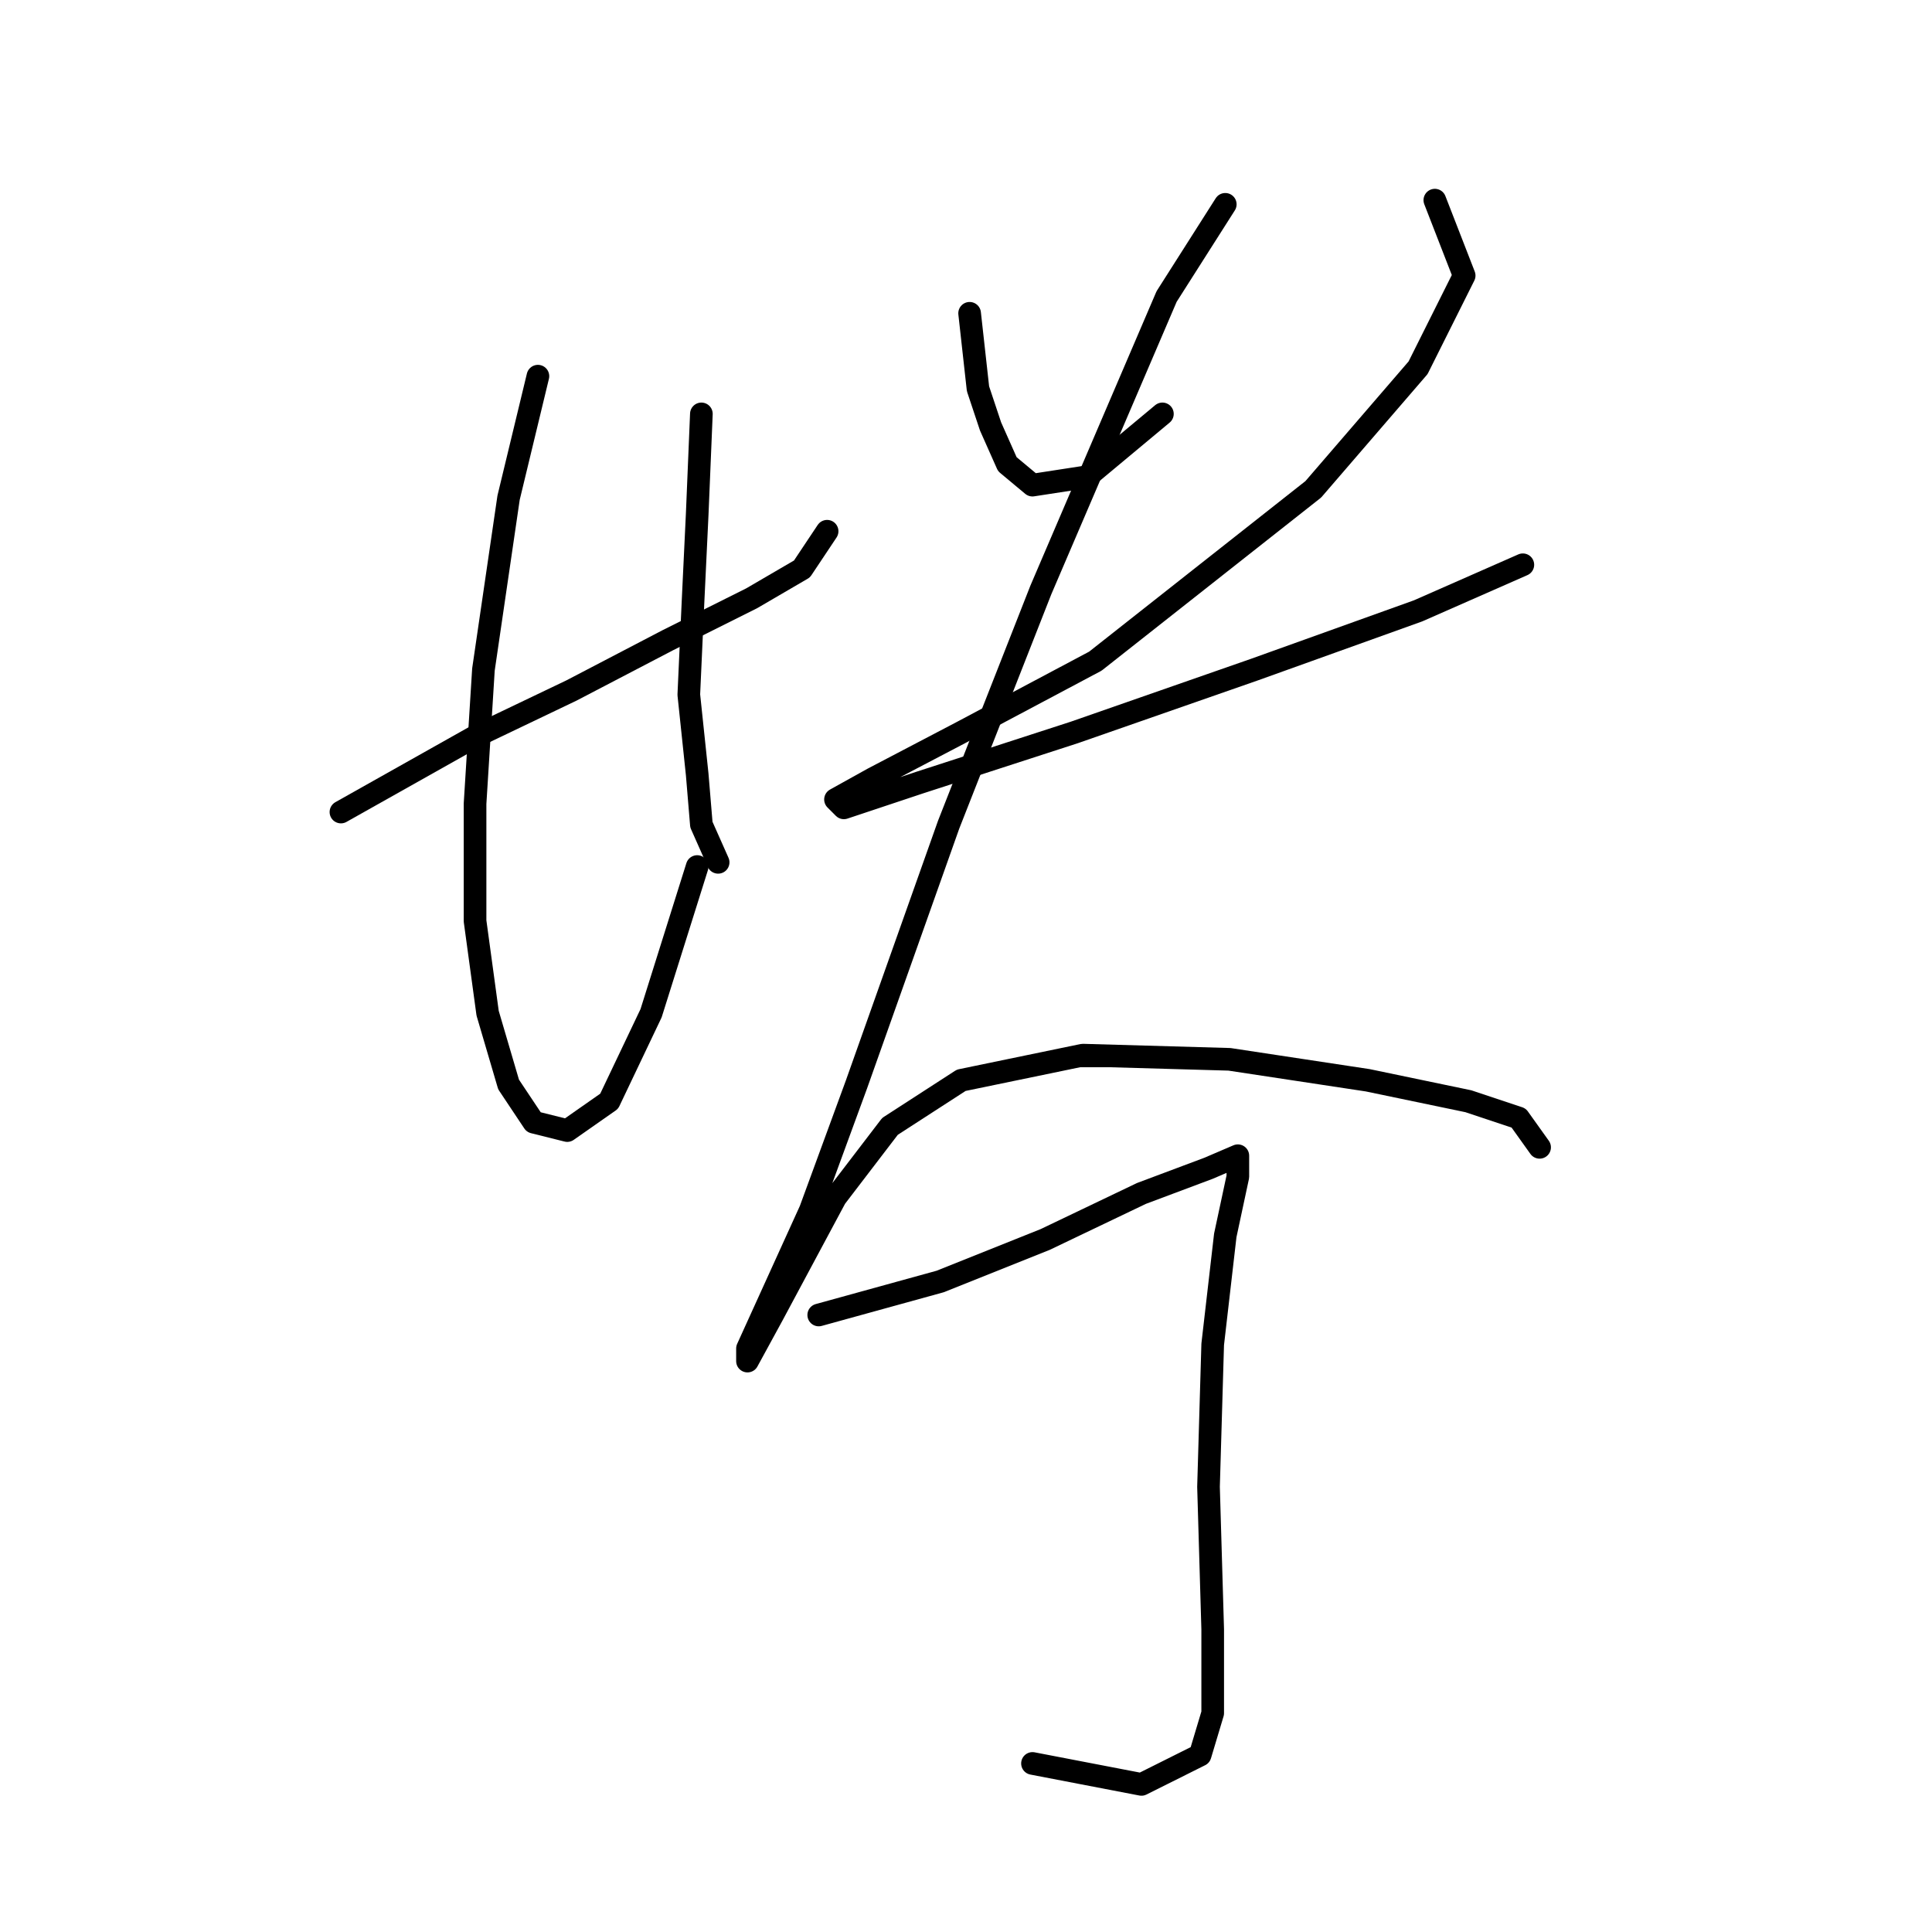 <?xml version="1.0" standalone="no"?>
    <svg width="256" height="256" xmlns="http://www.w3.org/2000/svg" version="1.1">
    <polyline stroke="black" stroke-width="3" stroke-linecap="round" fill="transparent" stroke-linejoin="round" points="45.176 107.6 62.947 97.604 75.72 91.495 88.493 84.831 99.6 79.277 106.264 75.39 109.597 70.392 109.597 70.392 " />
        <polyline stroke="black" stroke-width="3" stroke-linecap="round" fill="transparent" stroke-linejoin="round" points="71.277 49.844 67.39 65.949 64.058 88.718 62.947 106.49 62.947 122.039 64.613 134.257 67.39 143.698 70.722 148.696 75.165 149.807 80.718 145.92 86.272 134.257 92.381 114.82 92.381 114.82 " />
        <polyline stroke="black" stroke-width="3" stroke-linecap="round" fill="transparent" stroke-linejoin="round" points="92.936 54.842 92.381 68.17 91.825 79.833 91.27 92.05 92.381 102.602 92.936 109.266 95.157 114.264 95.157 114.264 " />
        <polyline stroke="black" stroke-width="3" stroke-linecap="round" fill="transparent" stroke-linejoin="round" points="128.479 41.513 129.589 51.51 131.255 56.508 133.477 61.506 136.809 64.283 144.028 63.172 154.025 54.842 154.025 54.842 " />
        <polyline stroke="black" stroke-width="3" stroke-linecap="round" fill="transparent" stroke-linejoin="round" points="190.123 26.519 194.01 36.515 187.901 48.733 174.017 64.838 145.139 87.608 127.368 97.049 115.705 103.157 110.707 105.934 111.818 107.045 121.814 103.713 142.362 97.049 166.243 88.718 187.901 80.943 201.785 74.834 201.785 74.834 " />
        <polyline stroke="black" stroke-width="3" stroke-linecap="round" fill="transparent" stroke-linejoin="round" points="162.355 27.074 154.58 39.292 137.92 78.167 125.702 109.266 113.484 143.698 107.375 160.359 101.822 172.576 99.045 178.685 99.045 180.351 102.377 174.243 110.707 158.693 117.927 149.252 127.368 143.143 143.473 139.811 162.91 140.366 181.237 143.143 194.565 145.92 201.23 148.141 204.006 152.028 204.006 152.028 " />
        <polyline stroke="black" stroke-width="3" stroke-linecap="round" fill="transparent" stroke-linejoin="round" points="108.486 174.243 124.591 169.8 138.475 164.246 151.248 158.137 160.134 154.805 164.021 153.139 164.021 155.916 162.355 163.691 160.689 178.13 160.134 197.012 160.689 215.894 160.689 227.001 159.023 232.555 151.248 236.442 136.809 233.665 136.809 233.665 " />
        </svg>